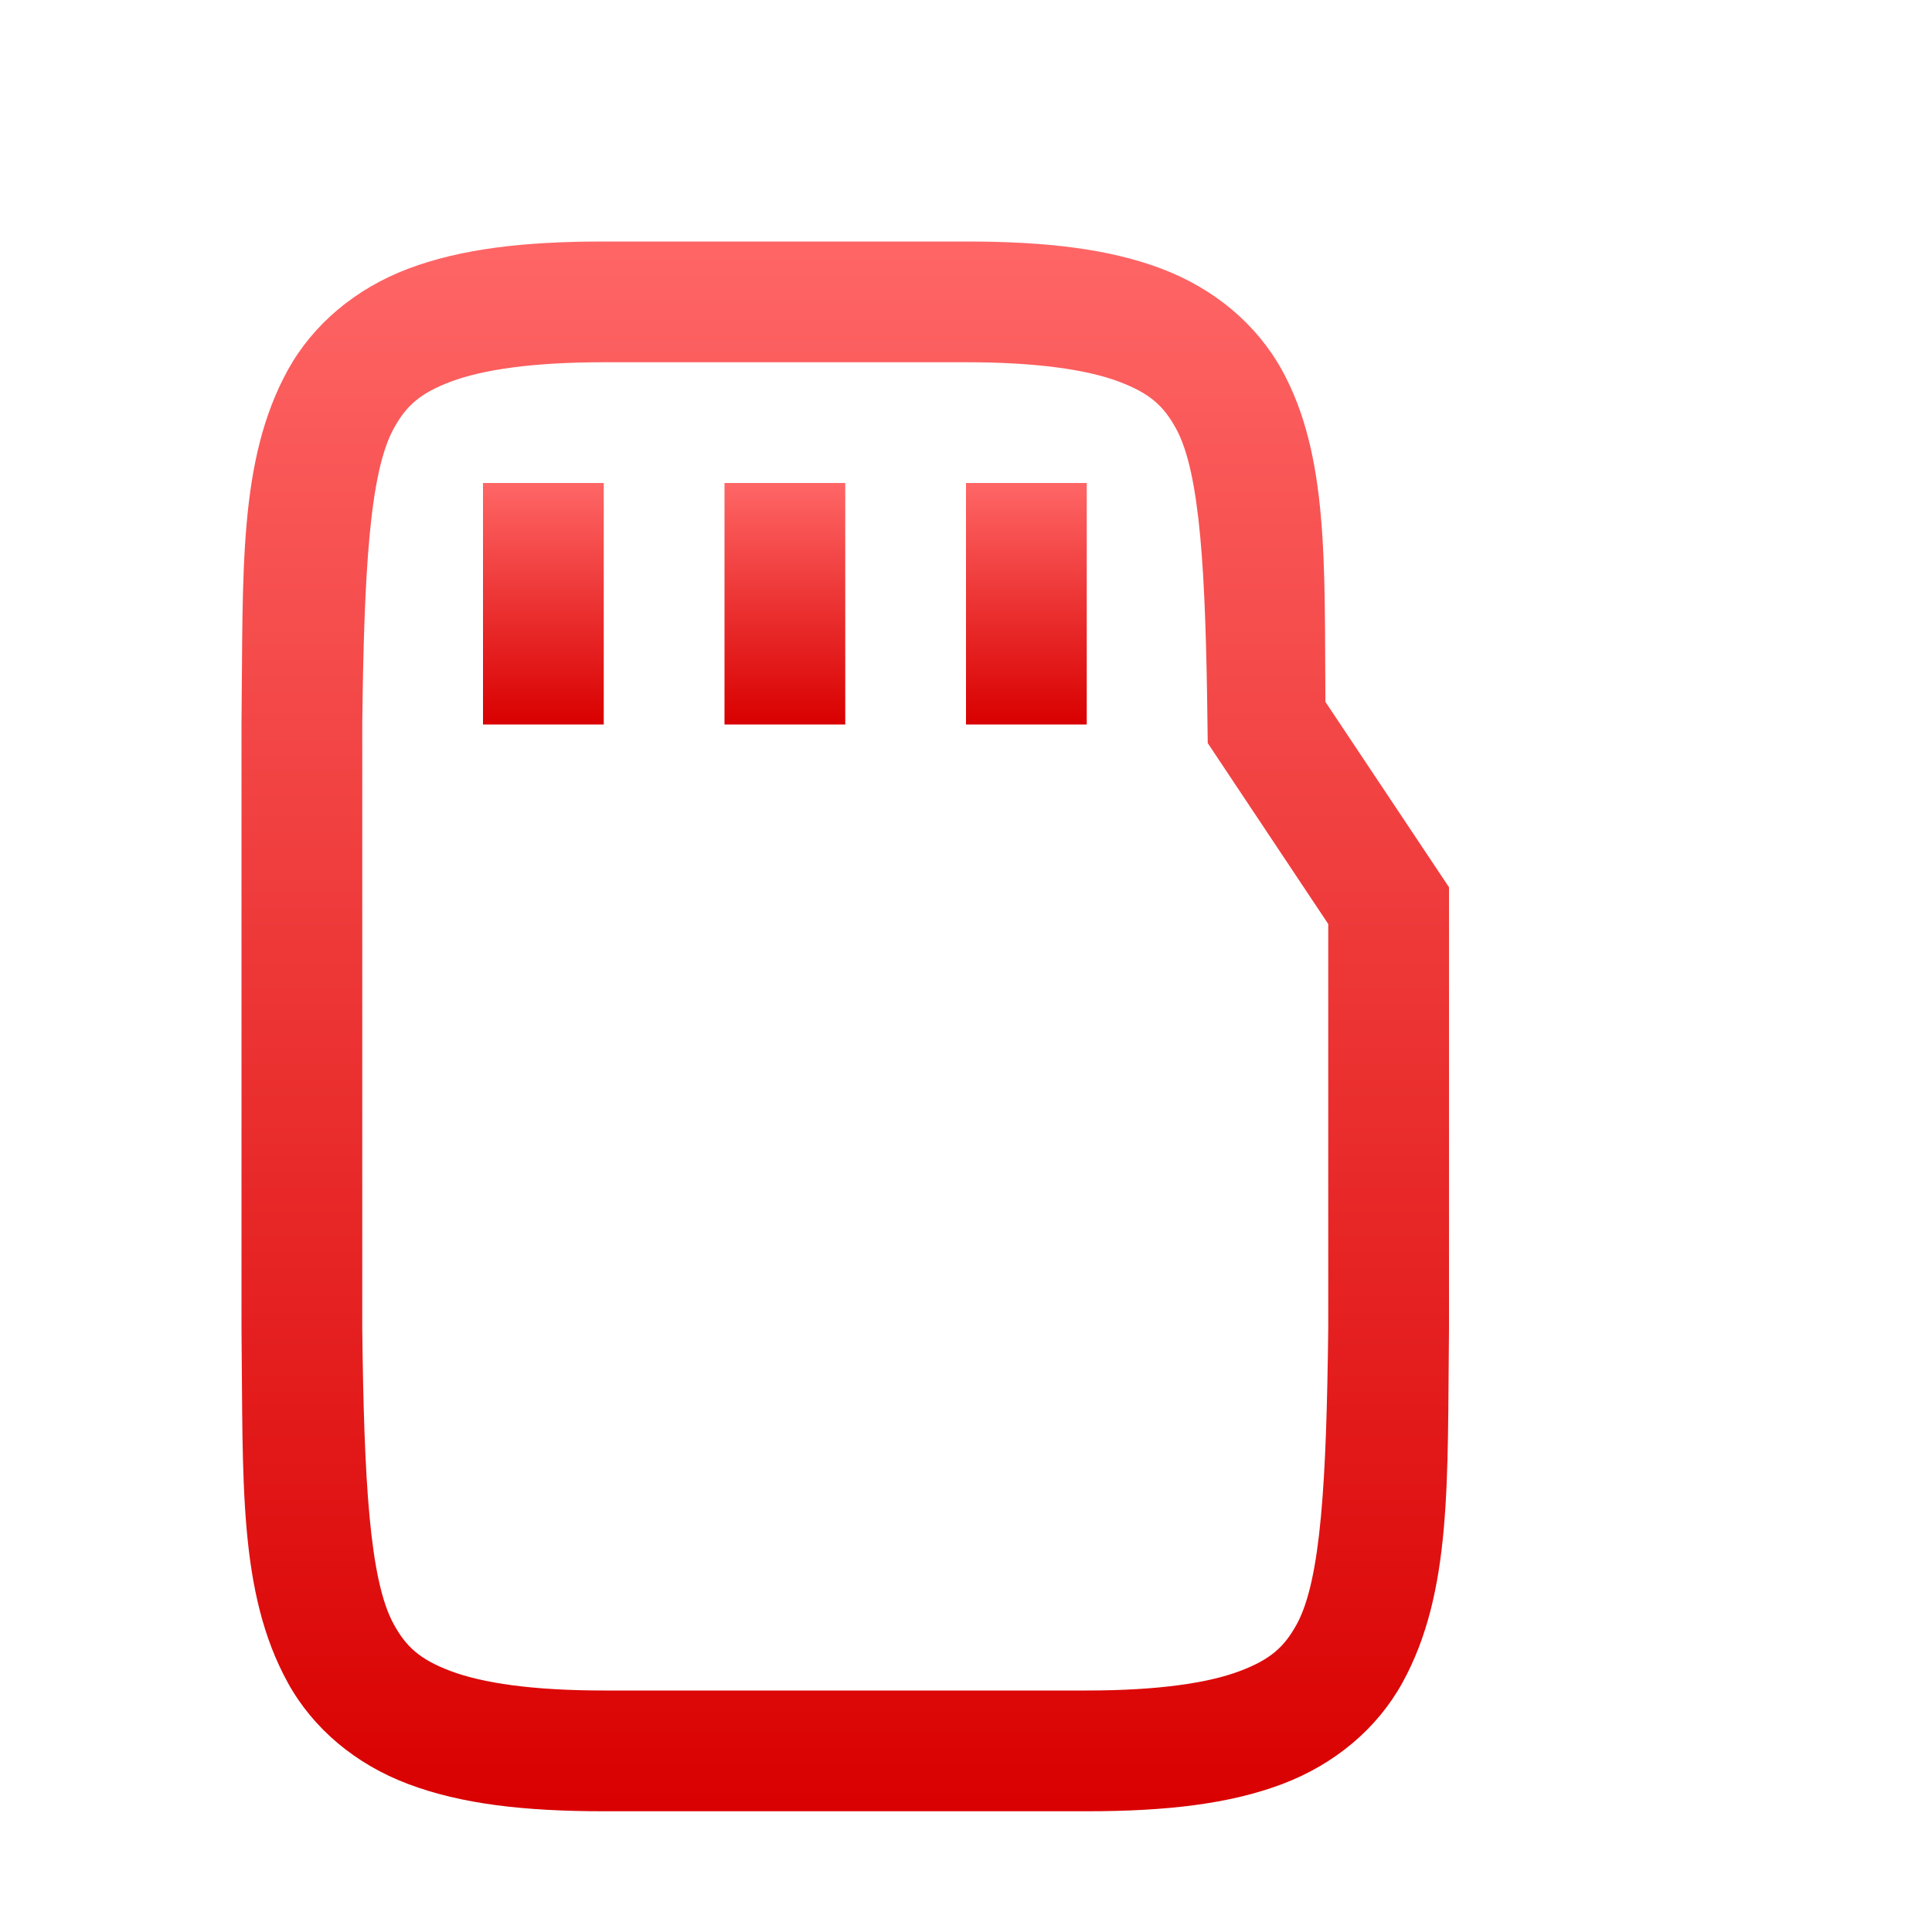 <svg xmlns="http://www.w3.org/2000/svg" xmlns:xlink="http://www.w3.org/1999/xlink" width="64" height="64" viewBox="0 0 64 64" version="1.1">
<defs>
<linearGradient id="linear0" gradientUnits="userSpaceOnUse" x1="0" y1="0" x2="0" y2="1" gradientTransform="matrix(40,0,0,52,8,8)">
<stop offset="0" style="stop-color:#ff6666;stop-opacity:1;"/>
<stop offset="1" style="stop-color:#d90000;stop-opacity:1;"/>
</linearGradient>
<linearGradient id="linear1" gradientUnits="userSpaceOnUse" x1="0" y1="0" x2="0" y2="1" gradientTransform="matrix(20,0,0,8,16,16)">
<stop offset="0" style="stop-color:#ff6666;stop-opacity:1;"/>
<stop offset="1" style="stop-color:#d90000;stop-opacity:1;"/>
</linearGradient>
</defs>
<g id="surface1">
<path style=" stroke:none;fill-rule:nonzero;fill:url(#linear0);" d="M 20 8 C 17.371 8 15.285 8.238 13.531 8.898 C 11.777 9.559 10.371 10.746 9.539 12.25 C 7.879 15.262 8.059 18.945 8 23.977 L 8 44.023 C 8.059 49.059 7.879 52.738 9.539 55.75 C 10.371 57.258 11.777 58.445 13.531 59.102 C 15.285 59.762 17.371 60 20 60 L 36 60 C 38.629 60 40.715 59.762 42.469 59.102 C 44.223 58.441 45.621 57.254 46.453 55.75 C 48.113 52.738 47.941 49.055 48 44.023 L 48 29.391 L 43.906 23.25 C 43.871 18.684 44.02 15.074 42.461 12.25 C 41.629 10.746 40.223 9.559 38.469 8.898 C 36.715 8.238 34.629 8 32 8 Z M 20 12 L 32 12 C 34.371 12 36.023 12.25 37.062 12.641 C 38.102 13.031 38.547 13.453 38.953 14.188 C 39.762 15.656 39.941 18.969 40 24.023 L 40.008 24.617 L 44 30.609 L 44 43.977 C 43.941 49.031 43.762 52.344 42.953 53.812 C 42.547 54.547 42.102 54.969 41.062 55.359 C 40.023 55.75 38.371 56 36 56 L 20 56 C 17.629 56 15.977 55.75 14.938 55.359 C 13.898 54.969 13.453 54.547 13.047 53.812 C 12.238 52.348 12.059 49.035 12 44 L 12 24 C 12.059 18.965 12.238 15.652 13.047 14.188 C 13.453 13.453 13.898 13.031 14.938 12.641 C 15.977 12.25 17.629 12 20 12 Z M 20 12 "/>
<path style=" stroke:none;fill-rule:nonzero;fill:url(#linear1);" d="M 16 16 L 16 24 L 20 24 L 20 16 Z M 24 16 L 24 24 L 28 24 L 28 16 Z M 32 16 L 32 24 L 36 24 L 36 16 Z M 32 16 "/>
</g>
</svg>
